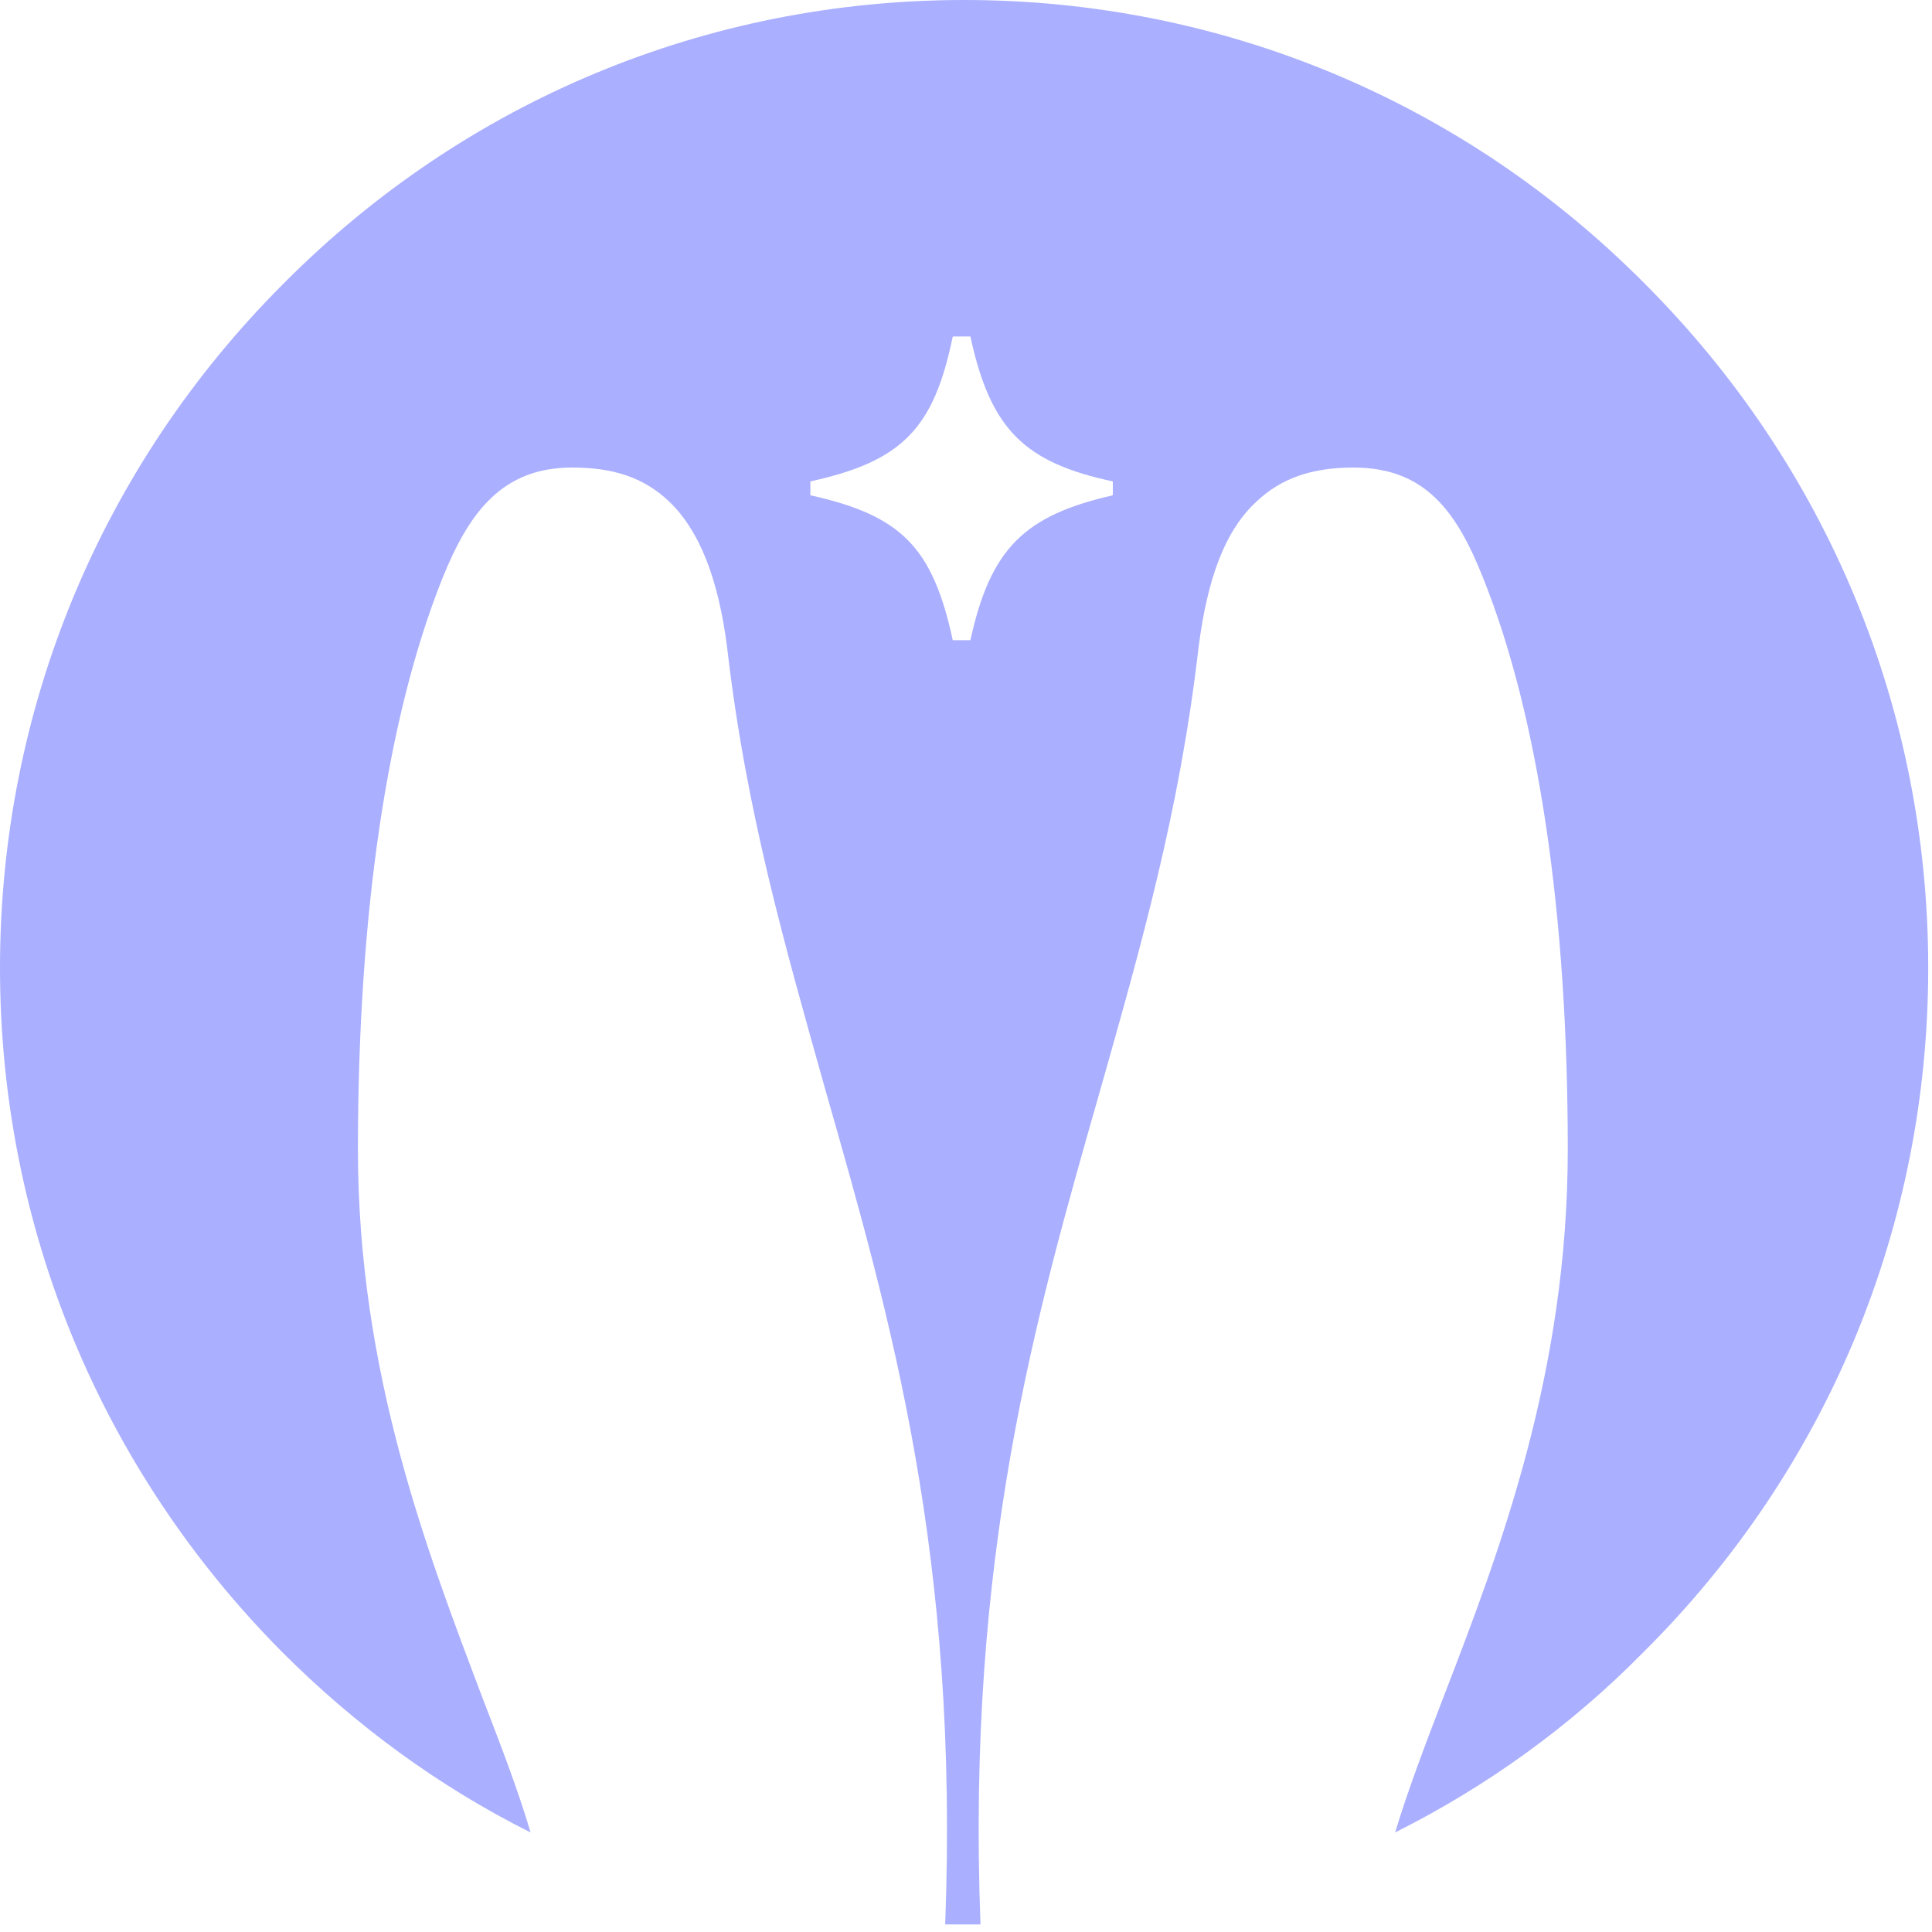 <svg width="73" height="73" viewBox="0 0 73 73" fill="none" xmlns="http://www.w3.org/2000/svg">
<path d="M62.142 10.714C55.285 3.809 46.143 0 36.428 0C26.714 0 17.571 3.809 10.714 10.714C3.809 17.619 0 26.809 0 36.571C0 46.333 3.809 55.523 10.667 62.428C13.476 65.238 16.619 67.523 20.047 69.238C19.571 67.619 18.905 65.904 18.19 64.047C16.143 58.619 13.524 51.857 13.524 43.428C13.524 34.571 14.619 27.095 16.714 21.857C17.714 19.381 18.952 17.666 21.619 17.666C23.19 17.666 24.333 18.047 25.285 18.952C26.428 20.047 27.143 21.857 27.476 24.476C28.19 30.666 29.666 35.762 31.19 41.19C33.666 49.857 36.238 58.809 35.714 72.714C35.857 72.714 35.952 72.714 36.095 72.714H36.476C36.666 72.714 36.857 72.714 37.047 72.714C36.524 58.809 39.095 49.857 41.571 41.19C43.095 35.809 44.571 30.666 45.285 24.476C45.619 21.857 46.285 20.047 47.476 18.952C48.381 18.095 49.523 17.666 51.142 17.666C53.857 17.666 55.047 19.333 56.047 21.857C58.142 27.095 59.238 34.571 59.238 43.428C59.238 51.857 56.666 58.619 54.571 64.047C53.857 65.904 53.19 67.666 52.714 69.238C56.142 67.523 59.333 65.238 62.095 62.428C69.047 55.523 72.857 46.333 72.857 36.571C72.857 26.809 69.047 17.619 62.142 10.714ZM42.047 18.714C38.714 19.476 37.428 20.714 36.666 24.19H36C35.238 20.666 34.047 19.476 30.619 18.714V18.19C34.095 17.428 35.285 16.19 36 12.714H36.666C37.428 16.238 38.714 17.476 42.047 18.19V18.714Z" fill="#AAAFFF"/>
</svg>
